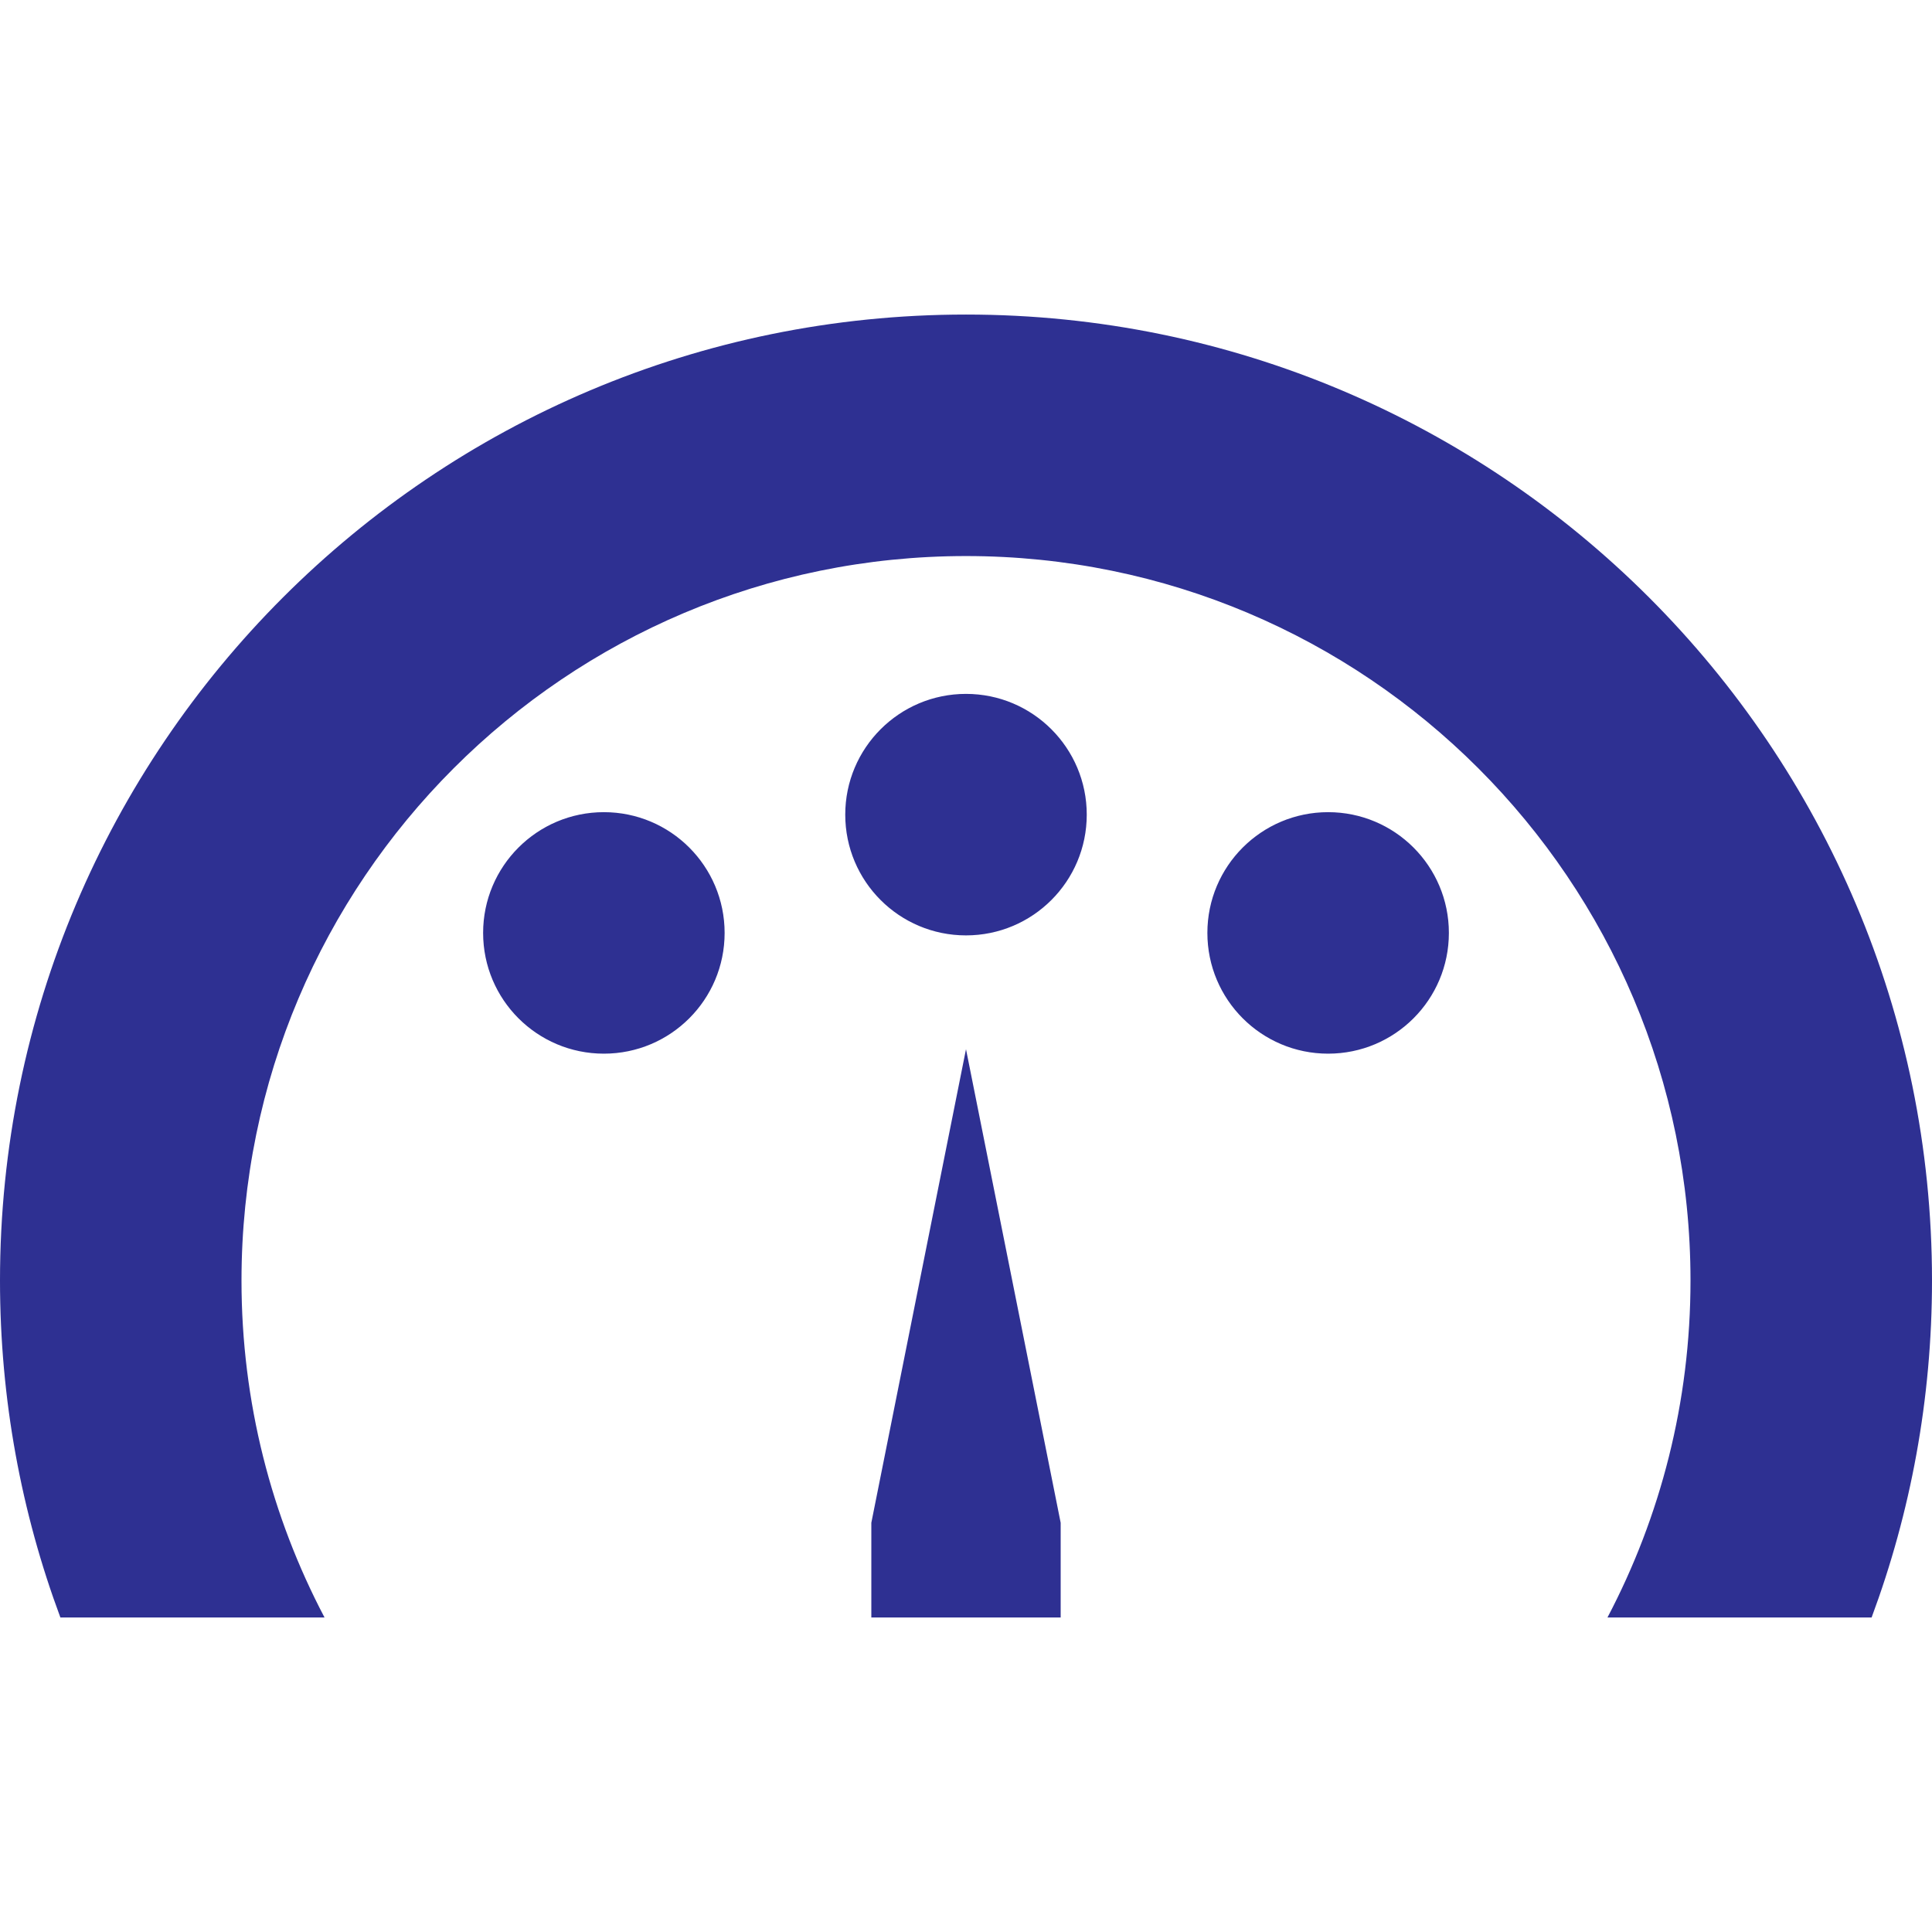 <svg width="32" height="32" viewBox="0 0 32 32" fill="none" xmlns="http://www.w3.org/2000/svg">
<path d="M16 5.21C7.163 5.21 0 12.373 0 21.21C0 23.172 0.353 25.053 1 26.79H5.375C4.498 25.123 4 23.225 4 21.21C4 14.582 9.373 9.21 16 9.21C22.627 9.21 28 14.582 28 21.21C28 23.225 27.502 25.123 26.625 26.79H31C31.646 25.053 32 23.172 32 21.21C32 12.373 24.837 5.21 16 5.21ZM16 11.493C14.895 11.493 14 12.389 14 13.493C14 14.598 14.895 15.493 16 15.493C17.105 15.493 18 14.598 18 13.493C18 12.389 17.105 11.493 16 11.493ZM10.002 13.452C8.897 13.452 8.002 14.348 8.002 15.452C8.002 16.557 8.897 17.452 10.002 17.452C11.107 17.452 12.002 16.557 12.002 15.452C12.002 14.348 11.107 13.452 10.002 13.452ZM21.998 13.452C20.893 13.452 19.998 14.348 19.998 15.452C19.998 16.557 20.893 17.452 21.998 17.452C23.103 17.452 23.998 16.557 23.998 15.452C23.998 14.348 23.103 13.452 21.998 13.452ZM16 17.378L14.432 25.222V26.79H17.568V25.222L16 17.378Z" fill="#2E3092"/>
</svg>
